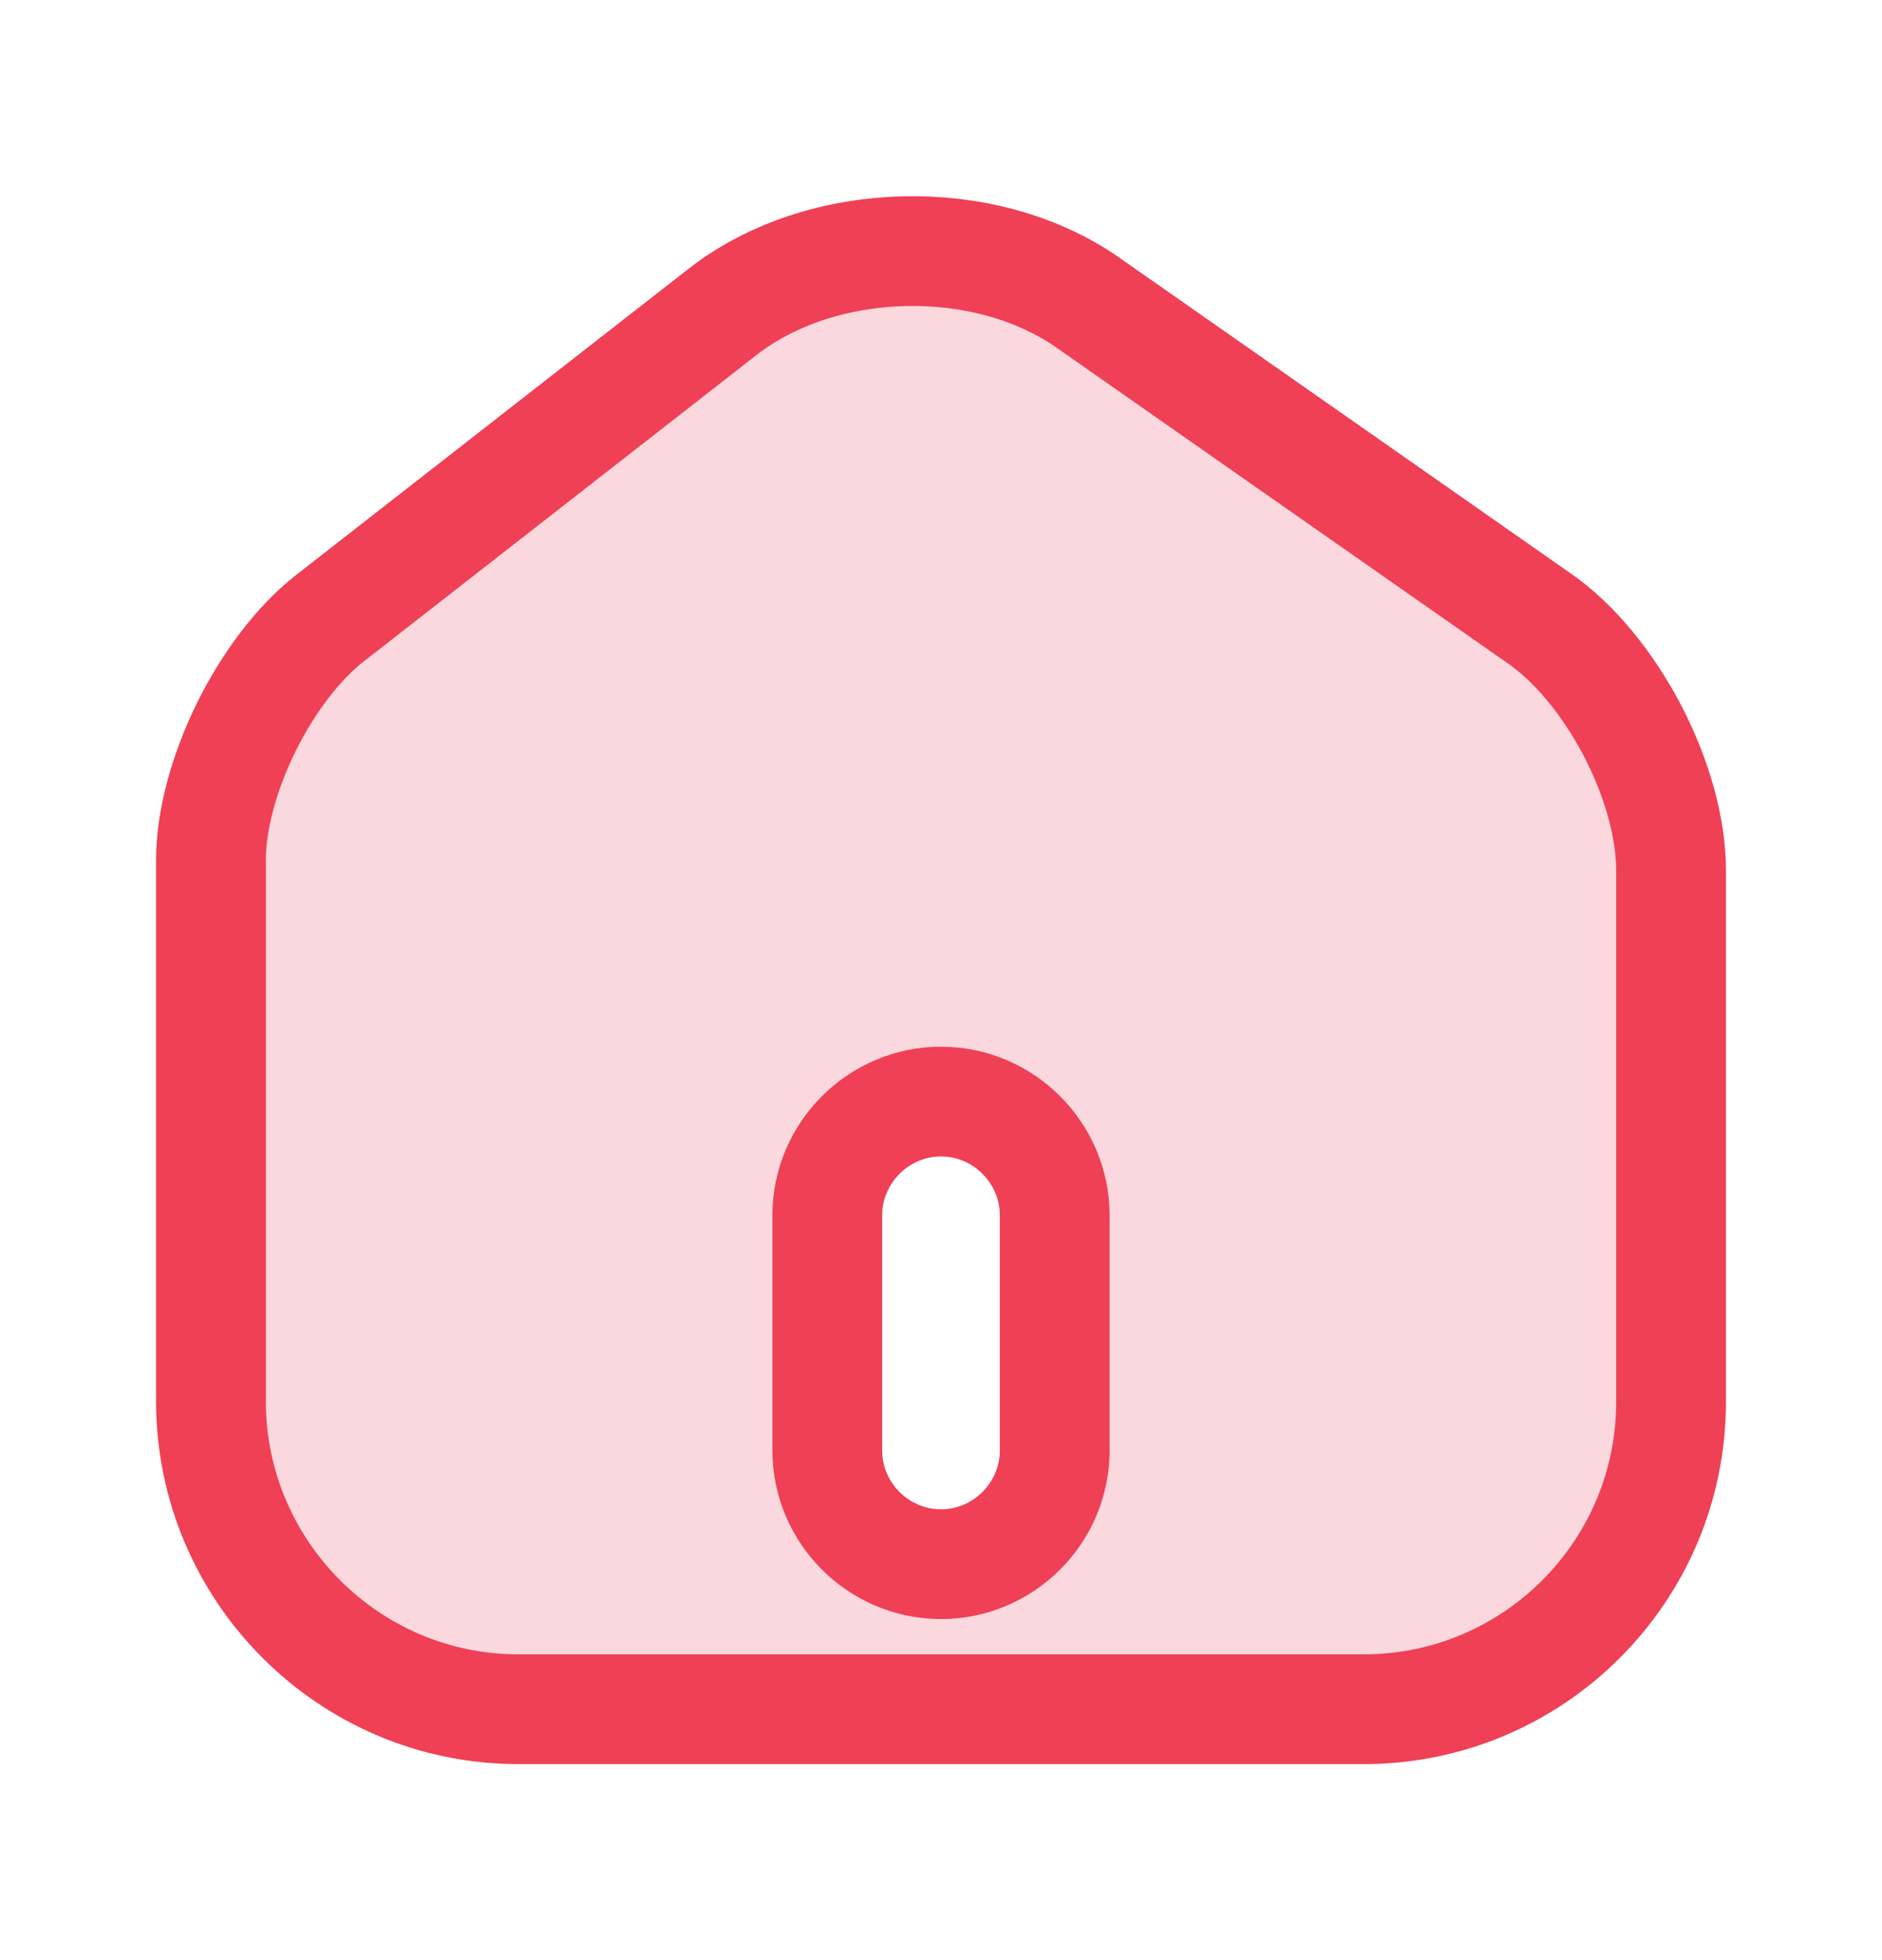 <svg width="24" height="25" viewBox="0 0 24 25" fill="none" xmlns="http://www.w3.org/2000/svg">
<path d="M13.878 3.863L13.879 3.864L19.639 7.894C20.076 8.199 20.5 8.711 20.817 9.317C21.133 9.923 21.31 10.564 21.31 11.1V17.88C21.31 20.044 19.553 21.8 17.39 21.8H6.61C4.449 21.8 2.69 20.036 2.69 17.87V10.97C2.69 10.474 2.85 9.865 3.138 9.279C3.426 8.694 3.813 8.192 4.211 7.882L4.211 7.882L9.219 3.974C9.219 3.973 9.219 3.973 9.22 3.973C10.487 2.991 12.56 2.94 13.878 3.863ZM12 19.95C12.797 19.95 13.45 19.297 13.45 18.5V15.5C13.45 14.704 12.797 14.05 12 14.05C11.203 14.05 10.55 14.704 10.55 15.5V18.5C10.55 19.297 11.203 19.95 12 19.95Z" fill="#EF4056" fill-opacity="0.2" stroke="#EF4056" stroke-width="1.4"/>
</svg>
